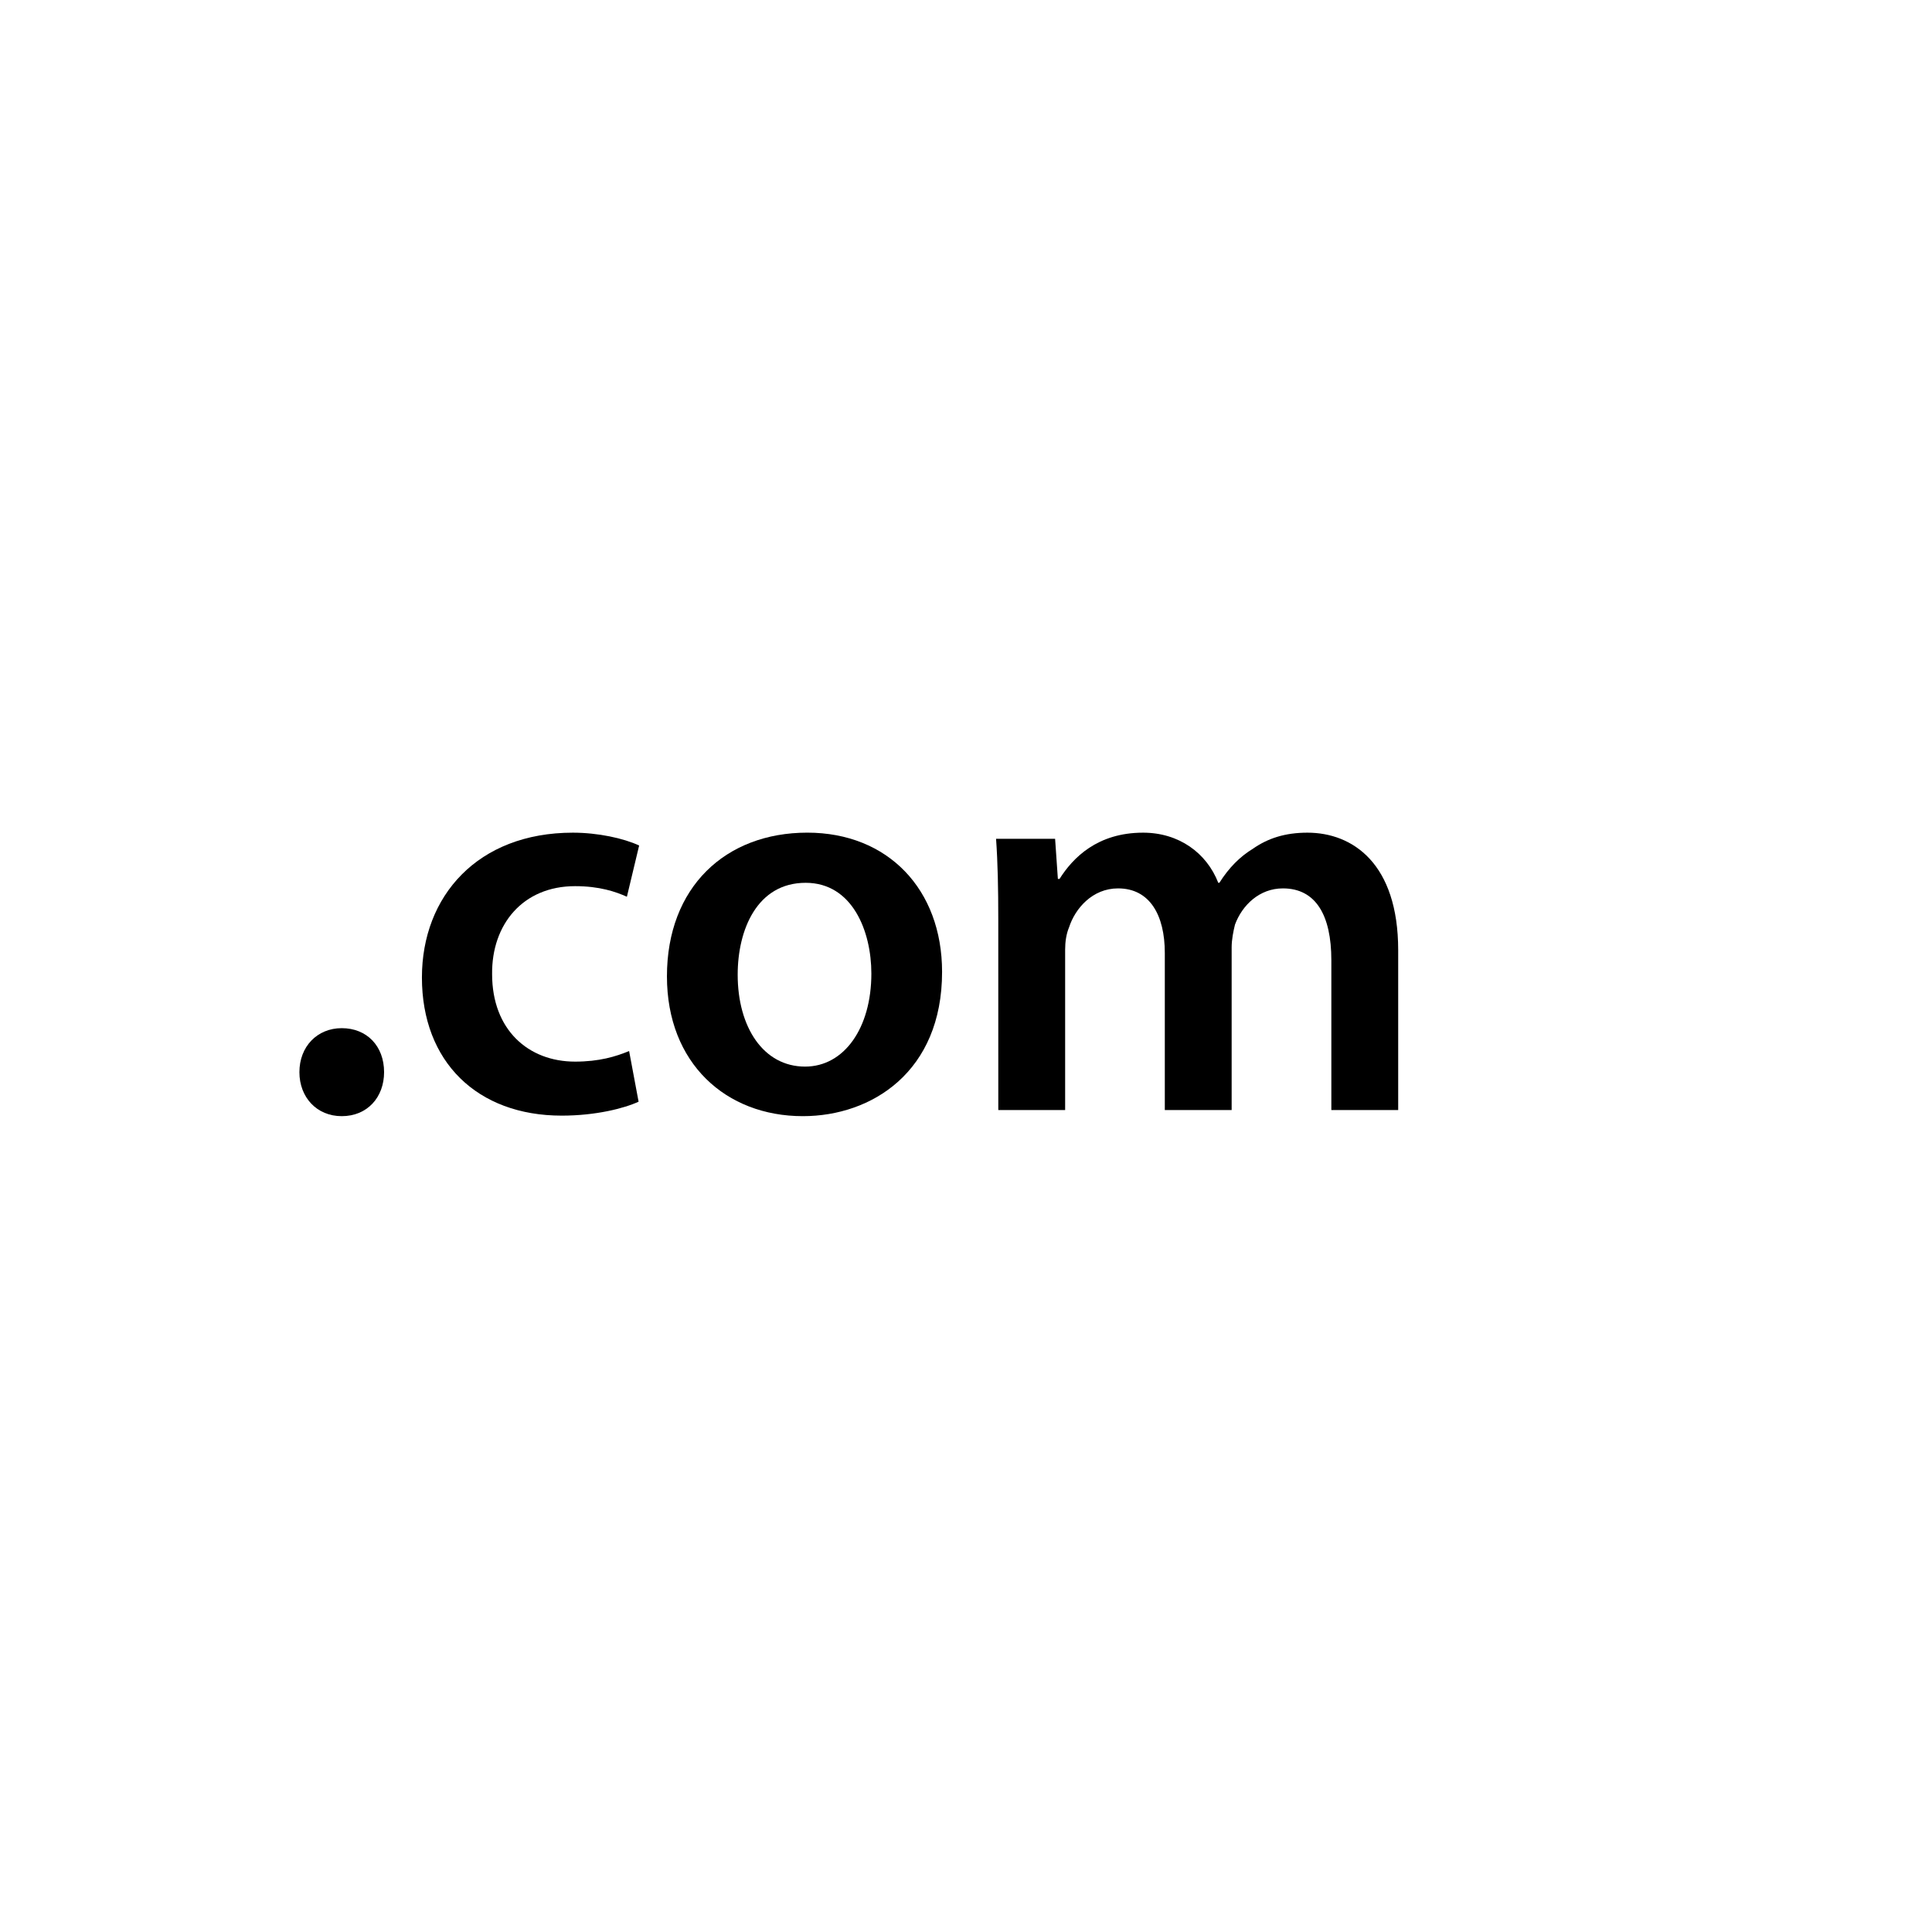 <!DOCTYPE svg PUBLIC "-//W3C//DTD SVG 1.1//EN" "http://www.w3.org/Graphics/SVG/1.1/DTD/svg11.dtd">
<!-- Uploaded to: SVG Repo, www.svgrepo.com, Transformed by: SVG Repo Mixer Tools -->
<svg height="800px" width="800px" version="1.1" id="Layer_1" xmlns="http://www.w3.org/2000/svg" xmlns:xlink="http://www.w3.org/1999/xlink" viewBox="-51.2 -51.2 614.40 614.40" xml:space="preserve" fill="#000000">

<g id="SVGRepo_bgCarrier" stroke-width="0">

<rect x="-51.2" y="-51.2" width="714.40" height="714.40" rx="307.2" fill="transparent" />

</g>

<g id="SVGRepo_tracerCarrier" stroke-linecap="round" stroke-linejoin="round"/>

<g id="SVGRepo_iconCarrier"> <polygon style="fill:transparent;" points="419.136,365.056 0,365.056 0,146.944 512,146.944 "/> <g>
    <path style="fill:currentColor;" d="M44.016,289.76c0-8.152,5.664-13.992,13.464-13.992c7.968,0,13.464,5.672,13.464,13.992 c0,7.976-5.32,13.992-13.464,13.992C49.504,303.752,44.016,297.736,44.016,289.76z"/>
    <path style="fill:currentColor;" d="M151.88,299.152c-4.608,2.128-13.64,4.432-24.448,4.432c-26.92,0-44.456-17.176-44.456-43.928 c0-25.856,17.712-46.056,48-46.056c7.976,0,16.12,1.776,21.08,4.08l-3.896,16.296c-3.544-1.592-8.68-3.368-16.472-3.368 c-16.656,0-26.568,12.216-26.392,27.984c0,17.712,11.512,27.816,26.392,27.816c7.616,0,12.928-1.6,17.176-3.368L151.88,299.152z"/>
    <path style="fill:currentColor;" d="M248.392,257.88c0,31.712-22.312,45.872-44.28,45.872c-24.448,0-43.216-16.824-43.216-44.456 c0-28.344,18.6-45.704,44.64-45.704C231.216,213.6,248.392,231.672,248.392,257.88z M183.392,258.768 c0,16.648,8.152,29.224,21.432,29.224c12.4,0,21.08-12.224,21.08-29.584c0-13.464-6.024-28.864-20.896-28.864 C189.592,229.544,183.392,244.416,183.392,258.768z"/>
    <path style="fill:currentColor;" d="M266.264,241.232c0-9.912-0.168-18.24-0.704-25.68h18.776l0.88,12.752h0.528 c4.248-6.728,12.048-14.704,26.568-14.704c11.336,0,20.192,6.384,23.912,15.944h0.352c3.016-4.784,6.552-8.328,10.624-10.808 c4.8-3.36,10.28-5.136,17.368-5.136c14.352,0,28.872,9.744,28.872,37.376v50.832h-21.256V254.16c0-14.344-4.96-22.84-15.408-22.84 c-7.448,0-12.928,5.312-15.232,11.504c-0.528,2.128-1.064,4.784-1.064,7.264v51.72h-21.256v-49.944 c0-12.048-4.784-20.544-14.872-20.544c-8.152,0-13.64,6.376-15.584,12.4c-0.888,2.128-1.24,4.6-1.24,7.088v51.008h-21.256 L266.264,241.232L266.264,241.232z"/> </g> </g>

</svg>
